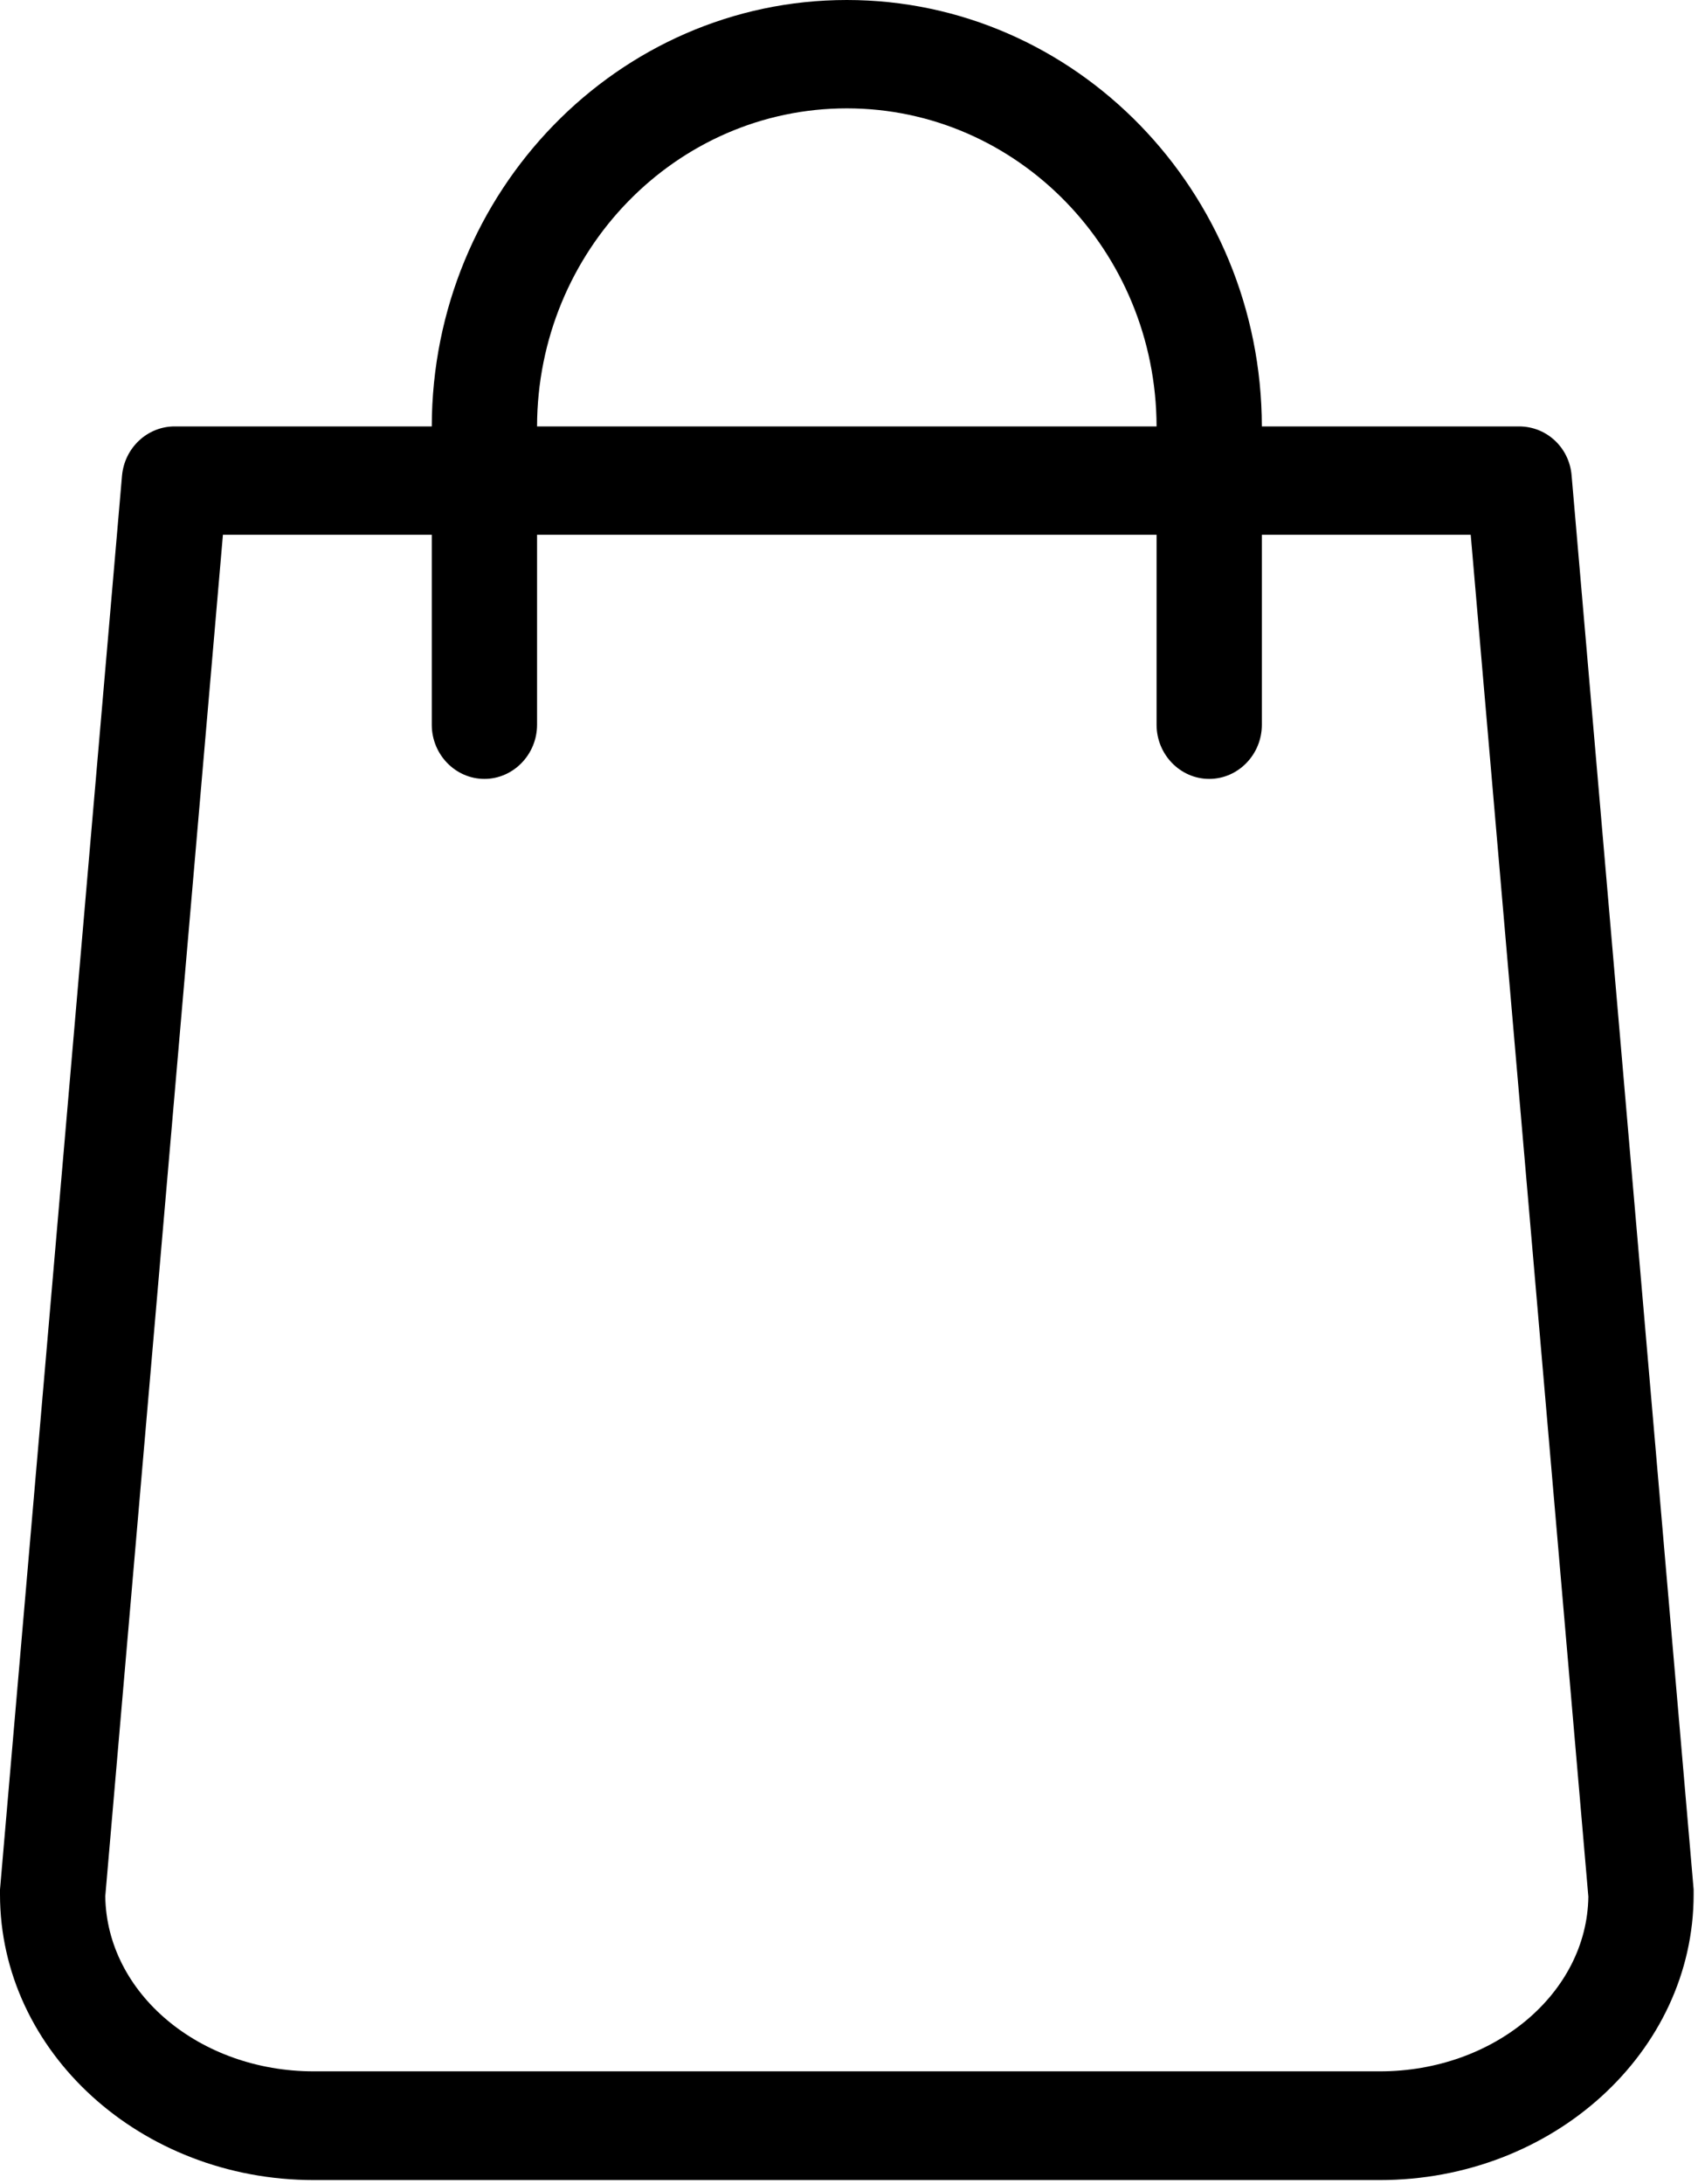 <?xml version="1.0" encoding="utf-8"?>
<svg width="14px" height="18px" viewbox="0 0 14 18" version="1.1" xmlns:xlink="http://www.w3.org/1999/xlink" xmlns="http://www.w3.org/2000/svg">
  <path d="M13.964 15.572L12.958 3.92C12.94 3.689 12.752 3.514 12.524 3.514L10.404 3.514C10.4 1.577 8.867 0 6.982 0C5.097 0 3.563 1.577 3.56 3.514L1.44 3.514C1.216 3.514 1.027 3.689 1.006 3.92L0 15.572C0 15.586 0 15.598 0 15.612C0 16.91 1.161 17.966 2.587 17.966L11.377 17.966C12.803 17.966 13.964 16.91 13.964 15.612C13.964 15.598 13.964 15.586 13.964 15.572ZM6.982 0.893C8.389 0.893 9.532 2.068 9.536 3.514L4.428 3.514C4.431 2.068 5.574 0.893 6.982 0.893ZM11.377 17.07L2.587 17.07C1.646 17.07 0.879 16.427 0.868 15.627L1.838 4.407L3.56 4.407L3.56 5.973C3.56 6.218 3.755 6.419 3.994 6.419C4.232 6.419 4.428 6.218 4.428 5.973L4.428 4.407L9.536 4.407L9.536 5.973C9.536 6.218 9.731 6.419 9.97 6.419C10.209 6.419 10.404 6.218 10.404 5.973L10.404 4.407L12.126 4.407L13.096 15.631C13.085 16.427 12.318 17.07 11.377 17.07Z" id="Shape" fill="#000000" stroke="none" />
</svg>